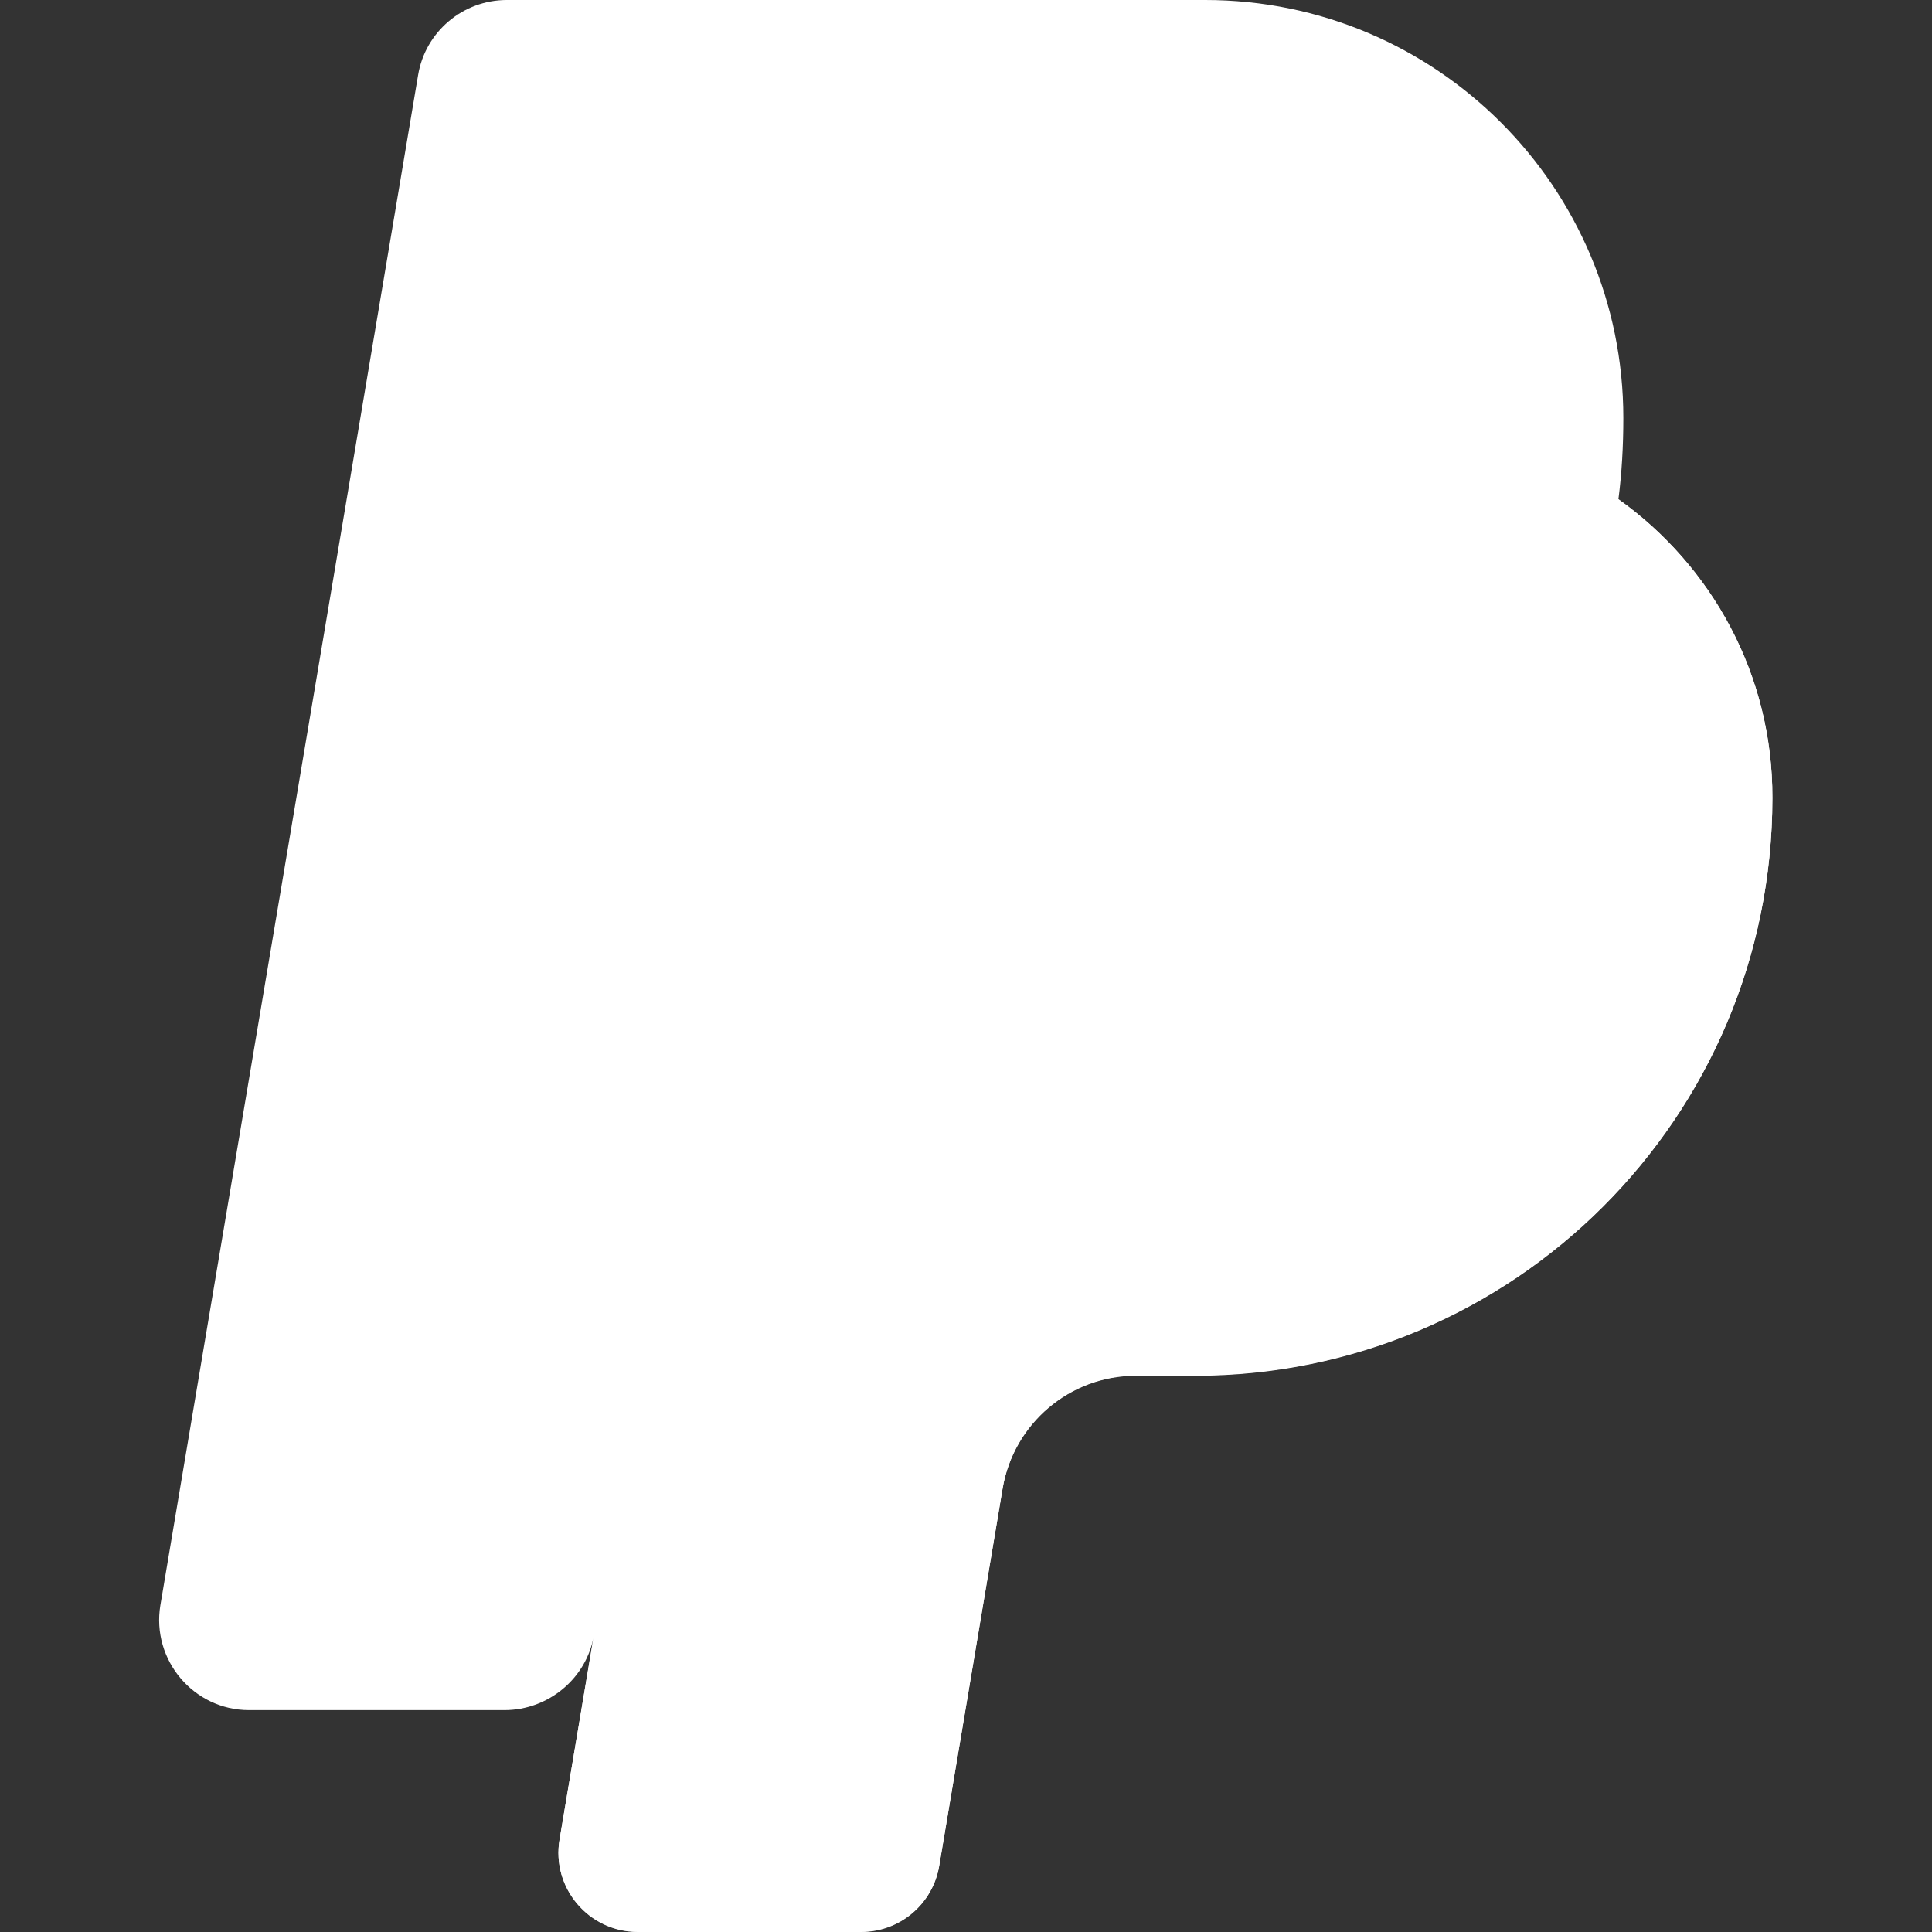 <?xml version="1.0" encoding="utf-8"?>
<!-- Generator: Adobe Illustrator 25.2.0, SVG Export Plug-In . SVG Version: 6.00 Build 0)  -->
<svg version="1.1" id="Layer_1" xmlns="http://www.w3.org/2000/svg" xmlns:xlink="http://www.w3.org/1999/xlink" x="0px" y="0px"
	 viewBox="0 0 512 512" style="enable-background:new 0 0 512 512;" xml:space="preserve">
<rect x="0" y="0" width="512" height="512" fill="#333333" stroke="none"/>
<style type="text/css">
	.st0{fill:#FFFFFF;}
</style>
<path class="st0" d="M428.9,132.3c0.9-7,1.3-14.2,1.3-21.5C430.2,49.6,380.6,0,319.4,0H134.3c-11.6,0-21.6,8.4-23.5,19.9L42.5,425.4
	c-2.4,14.5,8.8,27.8,23.5,27.8h67.7c11.6,0,21.8-8.4,23.7-19.9c0,0,0.1-0.7,0.3-1.9h0l-9.4,56.1c-2.2,12.8,7.7,24.5,20.7,24.5h59.2
	c10.3,0,19-7.4,20.7-17.5l16.8-100c2.9-17.2,17.8-29.9,35.3-29.9h15.6c84.5,0,153.1-68.5,153.1-153.1
	C469.8,178.8,453.6,149.9,428.9,132.3z"/>
<path class="st0" d="M428.9,132.3c-10.6,86.2-84,152.9-173.1,152.9h-51.7c-11.7,0-21.7,7.8-24.9,18.7l-30.9,183.5
	c-2.2,12.8,7.7,24.5,20.7,24.5h59.2c10.3,0,19-7.4,20.7-17.5l16.8-100c2.9-17.2,17.8-29.9,35.3-29.9h15.6
	c84.5,0,153.1-68.5,153.1-153.1l0,0C469.8,178.8,453.6,149.9,428.9,132.3z"/>
<path class="st0" d="M204.1,285.2h51.7c89,0,162.5-66.7,173.1-152.9c-15.9-11.3-35.3-18-56.3-18H237.7c-15.4,0-28.5,11.1-31,26.2
	l-27.5,163.4C182.4,293,192.5,285.2,204.1,285.2z"/>
</svg>
